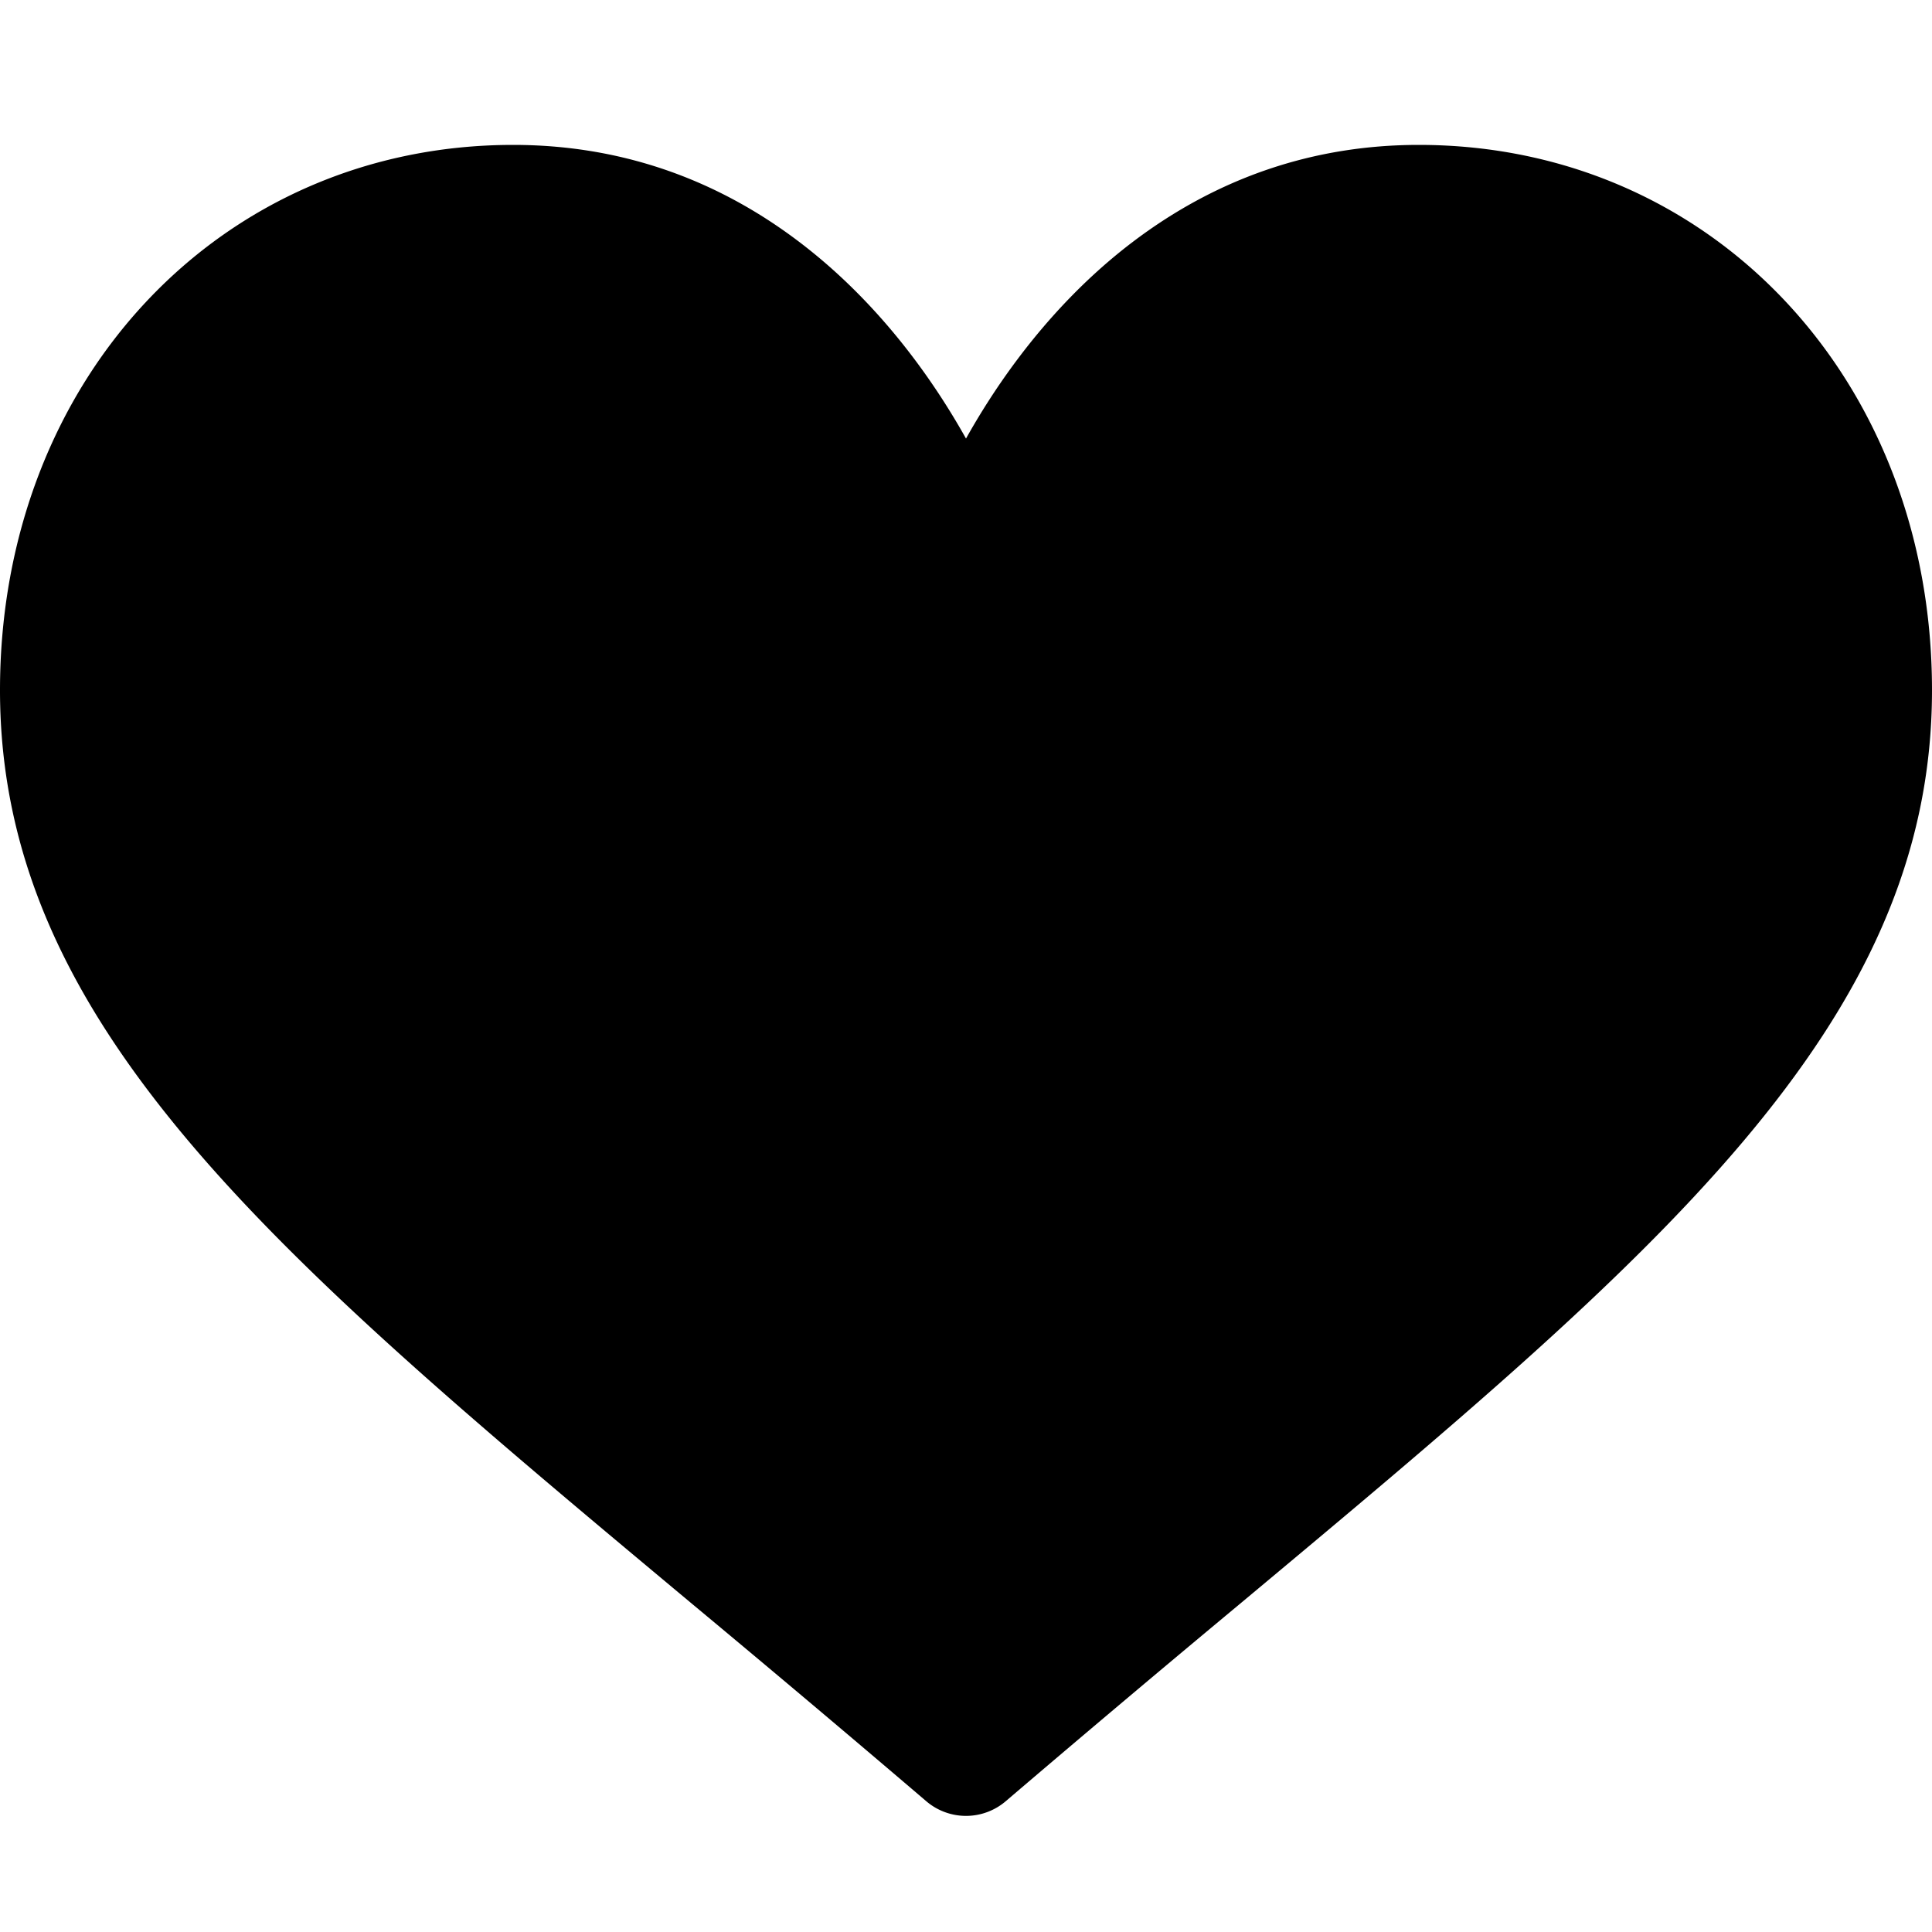 <svg width="40" height="40" viewBox="0 0 40 40" fill="none" xmlns="http://www.w3.org/2000/svg"><path fill-rule="evenodd" clip-rule="evenodd" d="M21.778 34.253l.004.003-.002-.002-.002-.001zm3.897-1.05C34.301 26.001 40 21.243 40 14.29 40 7.854 35.432 3 29.375 3c-2.17 0-4.16.674-5.915 2.003-.299.226-.58.464-.844.708C21.395 6.841 20.542 8.11 20 9.08c-.542-.97-1.395-2.24-2.616-3.369a11.268 11.268 0 00-.844-.708C14.786 3.673 12.796 3 10.625 3 4.568 3 0 7.854 0 14.29c0 6.954 5.699 11.712 14.326 18.914a492.638 492.638 0 014.851 4.088 1.266 1.266 0 001.646 0 488.173 488.173 0 014.852-4.089z" fill="currentColor"/></svg>